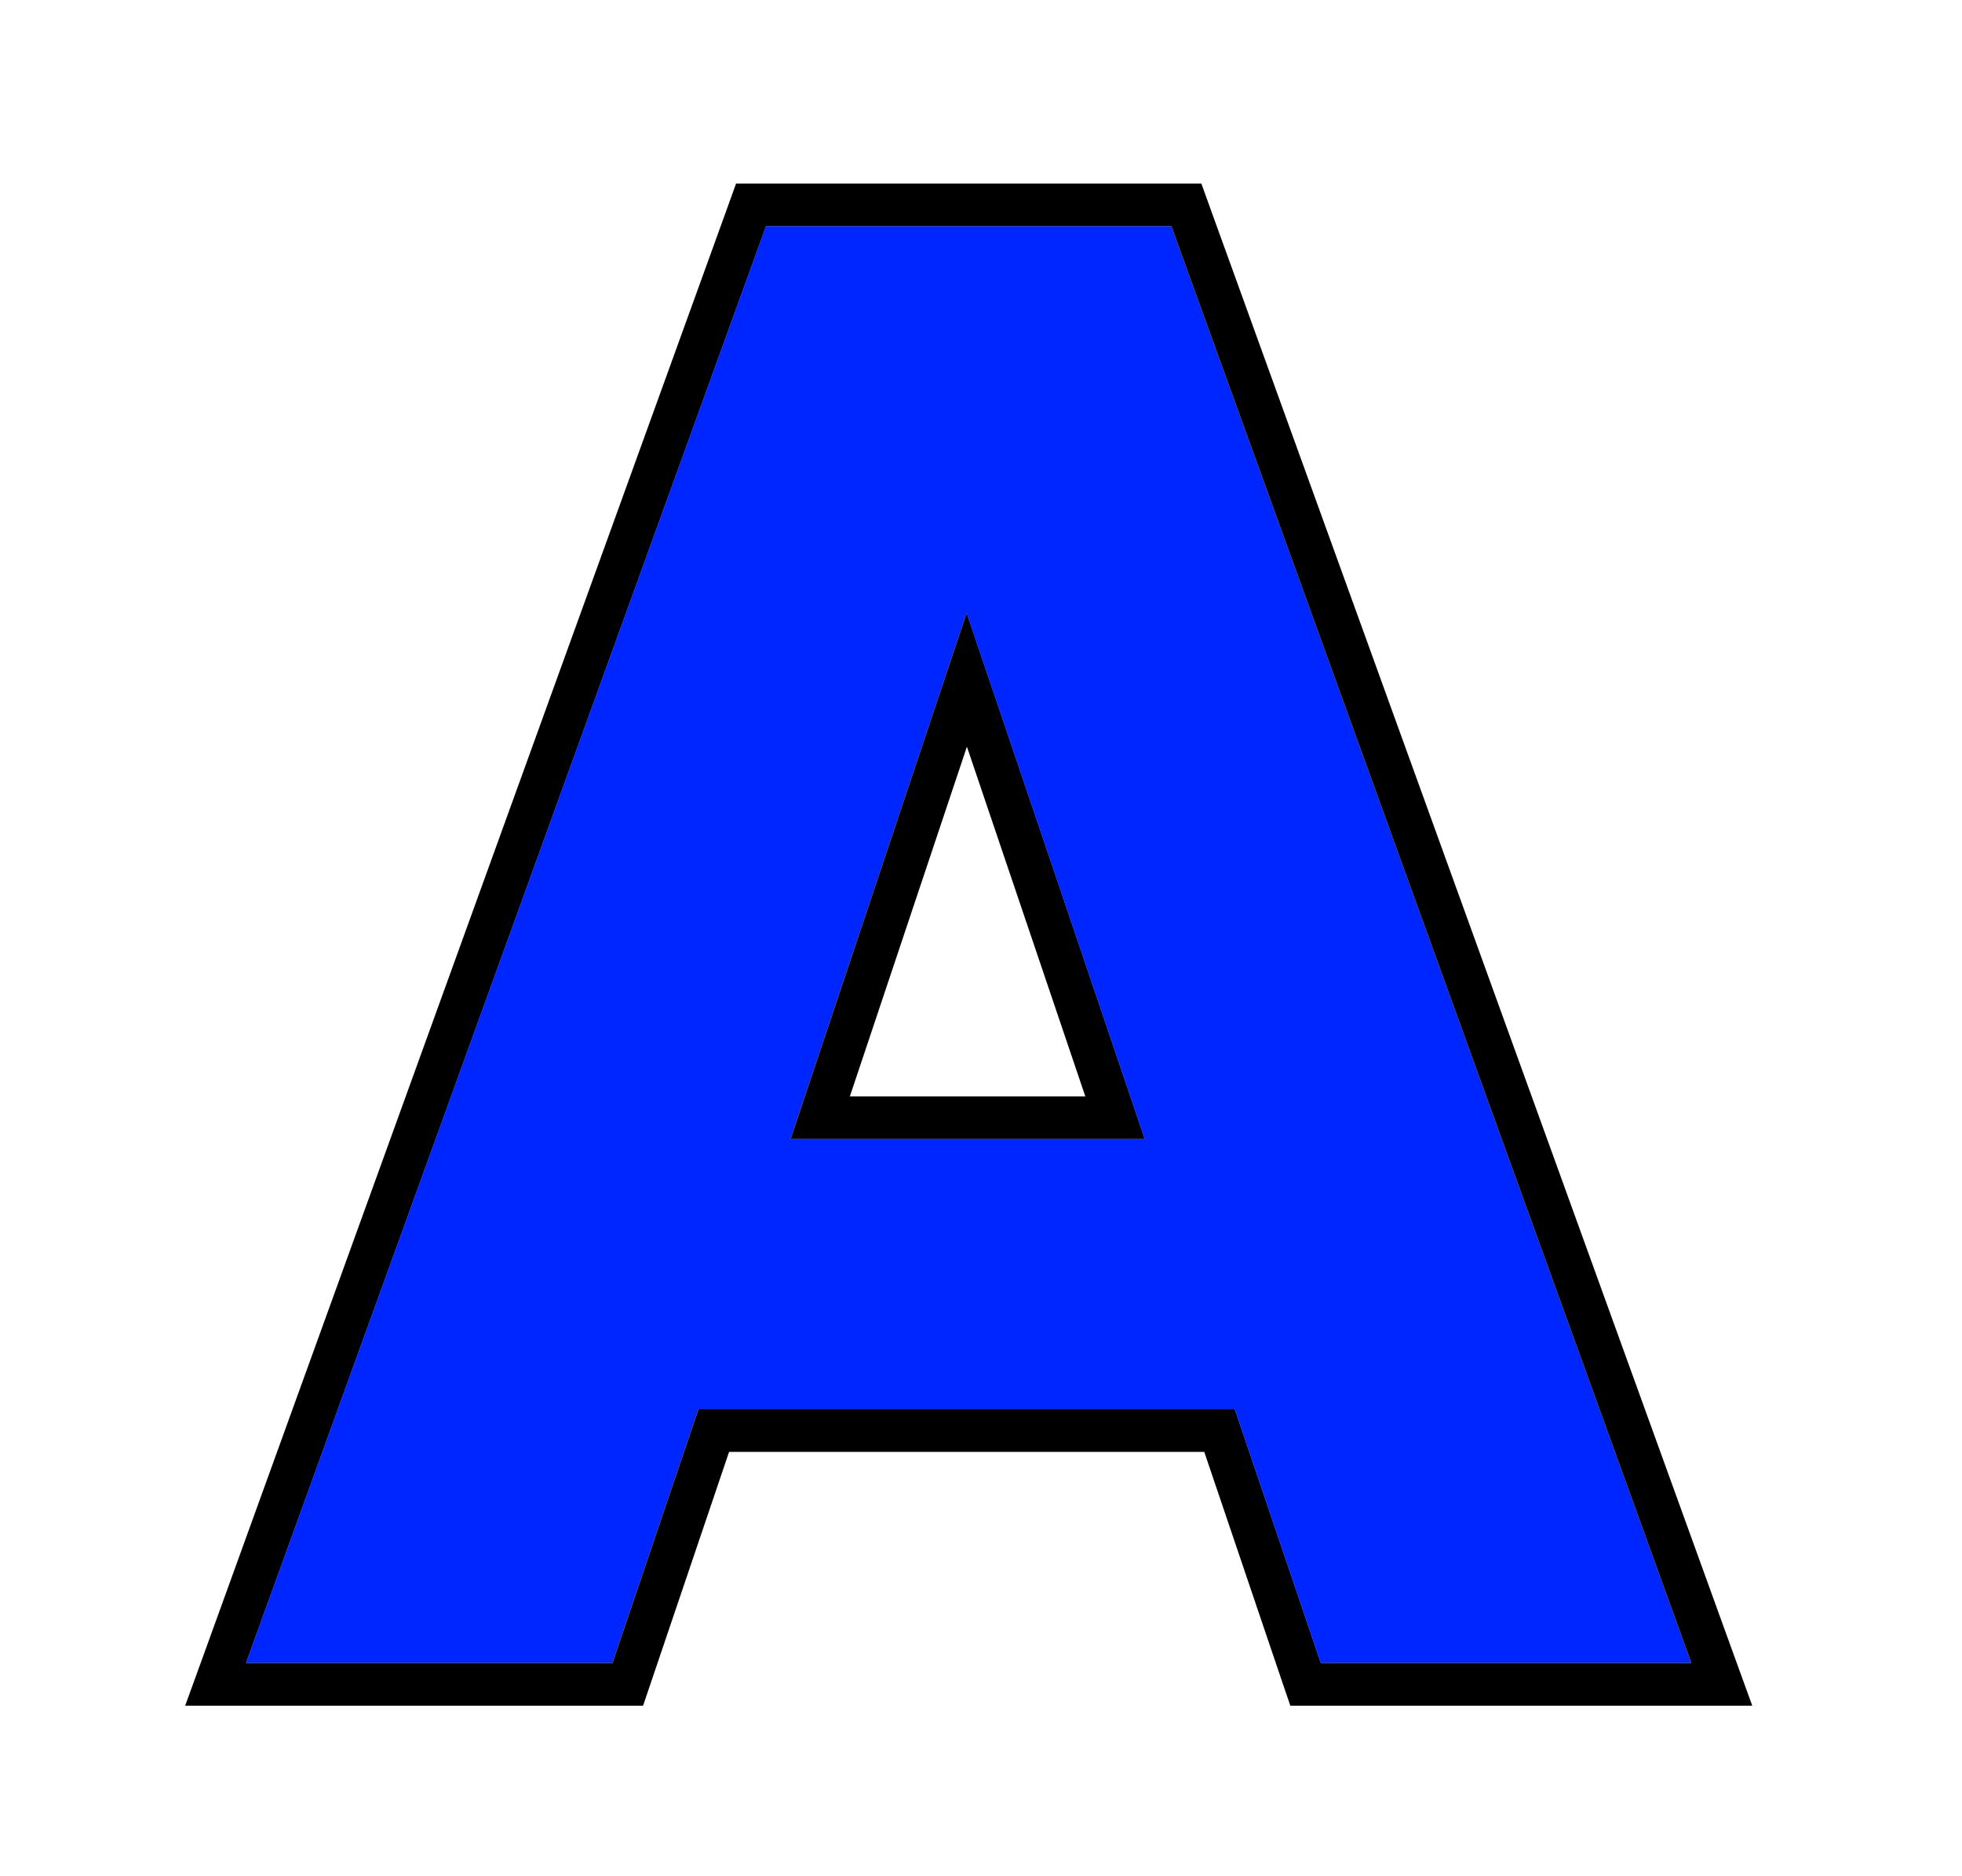 <svg width="46" height="44" viewBox="0 0 46 44" fill="none" xmlns="http://www.w3.org/2000/svg">
<g filter="url(#filter0_d_1_20)">
<path d="M28.952 29.048H16.376L14.36 35H5.768L17.96 1.304H27.464L39.656 35H30.968L28.952 29.048ZM26.84 22.712L22.664 10.376L18.536 22.712H26.84Z" fill="#0026FF"/>
<path d="M14.36 35.5H14.719L14.834 35.16L16.735 29.548H28.593L30.494 35.16L30.61 35.5H30.968H39.656H40.369L40.126 34.83L27.934 1.134L27.815 0.804H27.464H17.96H17.609L17.49 1.134L5.298 34.83L5.055 35.5H5.768H14.36ZM19.231 22.212L22.667 11.943L26.143 22.212H19.231Z" stroke="black"/>
</g>
<defs>
<filter id="filter0_d_1_20" x="0.343" y="0.304" width="44.739" height="43.696" filterUnits="userSpaceOnUse" color-interpolation-filters="sRGB">
<feFlood flood-opacity="0" result="BackgroundImageFix"/>
<feColorMatrix in="SourceAlpha" type="matrix" values="0 0 0 0 0 0 0 0 0 0 0 0 0 0 0 0 0 0 127 0" result="hardAlpha"/>
<feOffset dy="4"/>
<feGaussianBlur stdDeviation="2"/>
<feComposite in2="hardAlpha" operator="out"/>
<feColorMatrix type="matrix" values="0 0 0 0 0 0 0 0 0 0 0 0 0 0 0 0 0 0 0.25 0"/>
<feBlend mode="normal" in2="BackgroundImageFix" result="effect1_dropShadow_1_20"/>
<feBlend mode="normal" in="SourceGraphic" in2="effect1_dropShadow_1_20" result="shape"/>
</filter>
</defs>
</svg>
